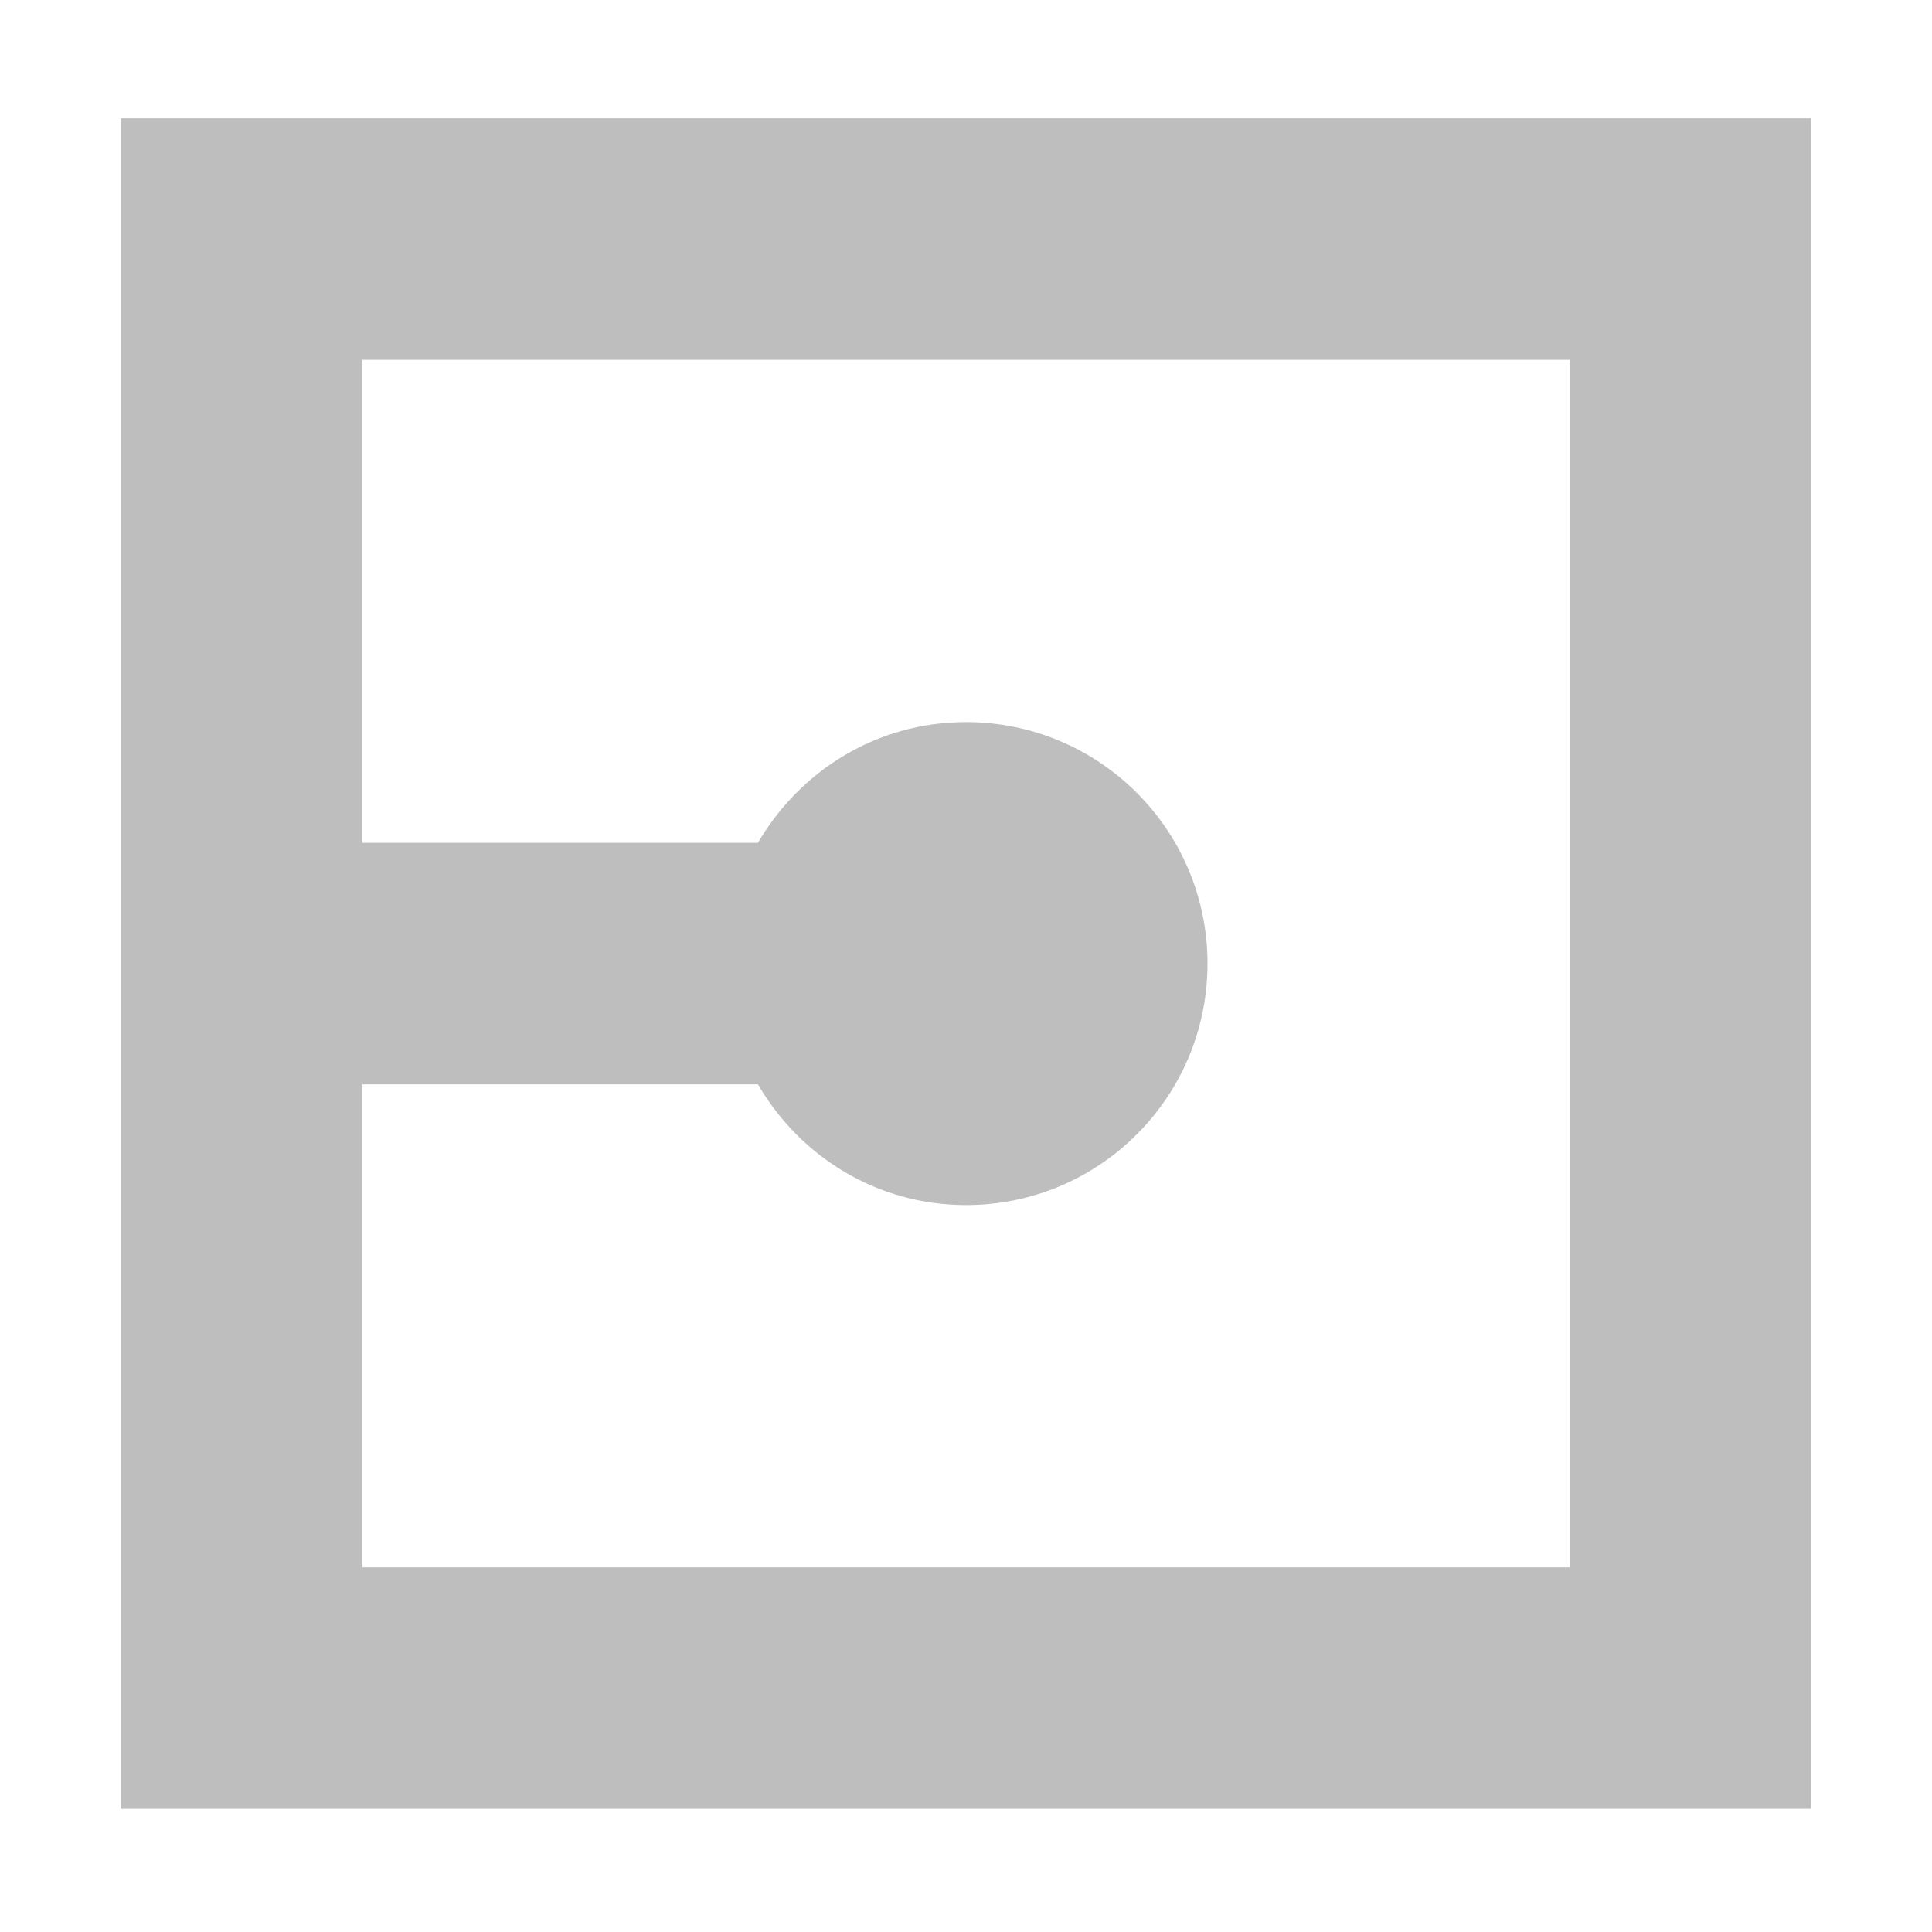 <svg height="16" viewBox="0 0 16 16" width="16" xmlns="http://www.w3.org/2000/svg"><path d="m1 .98v14h14v-14zm2 2h10v10h-10v-4h3.277c.346.596.984 1 1.723 1 1.105 0 2-.895 2-2 0-1.105-.895-2-2-2-.739 0-1.376.404-1.723 1h-3.277z" fill="#bebebe"/></svg>